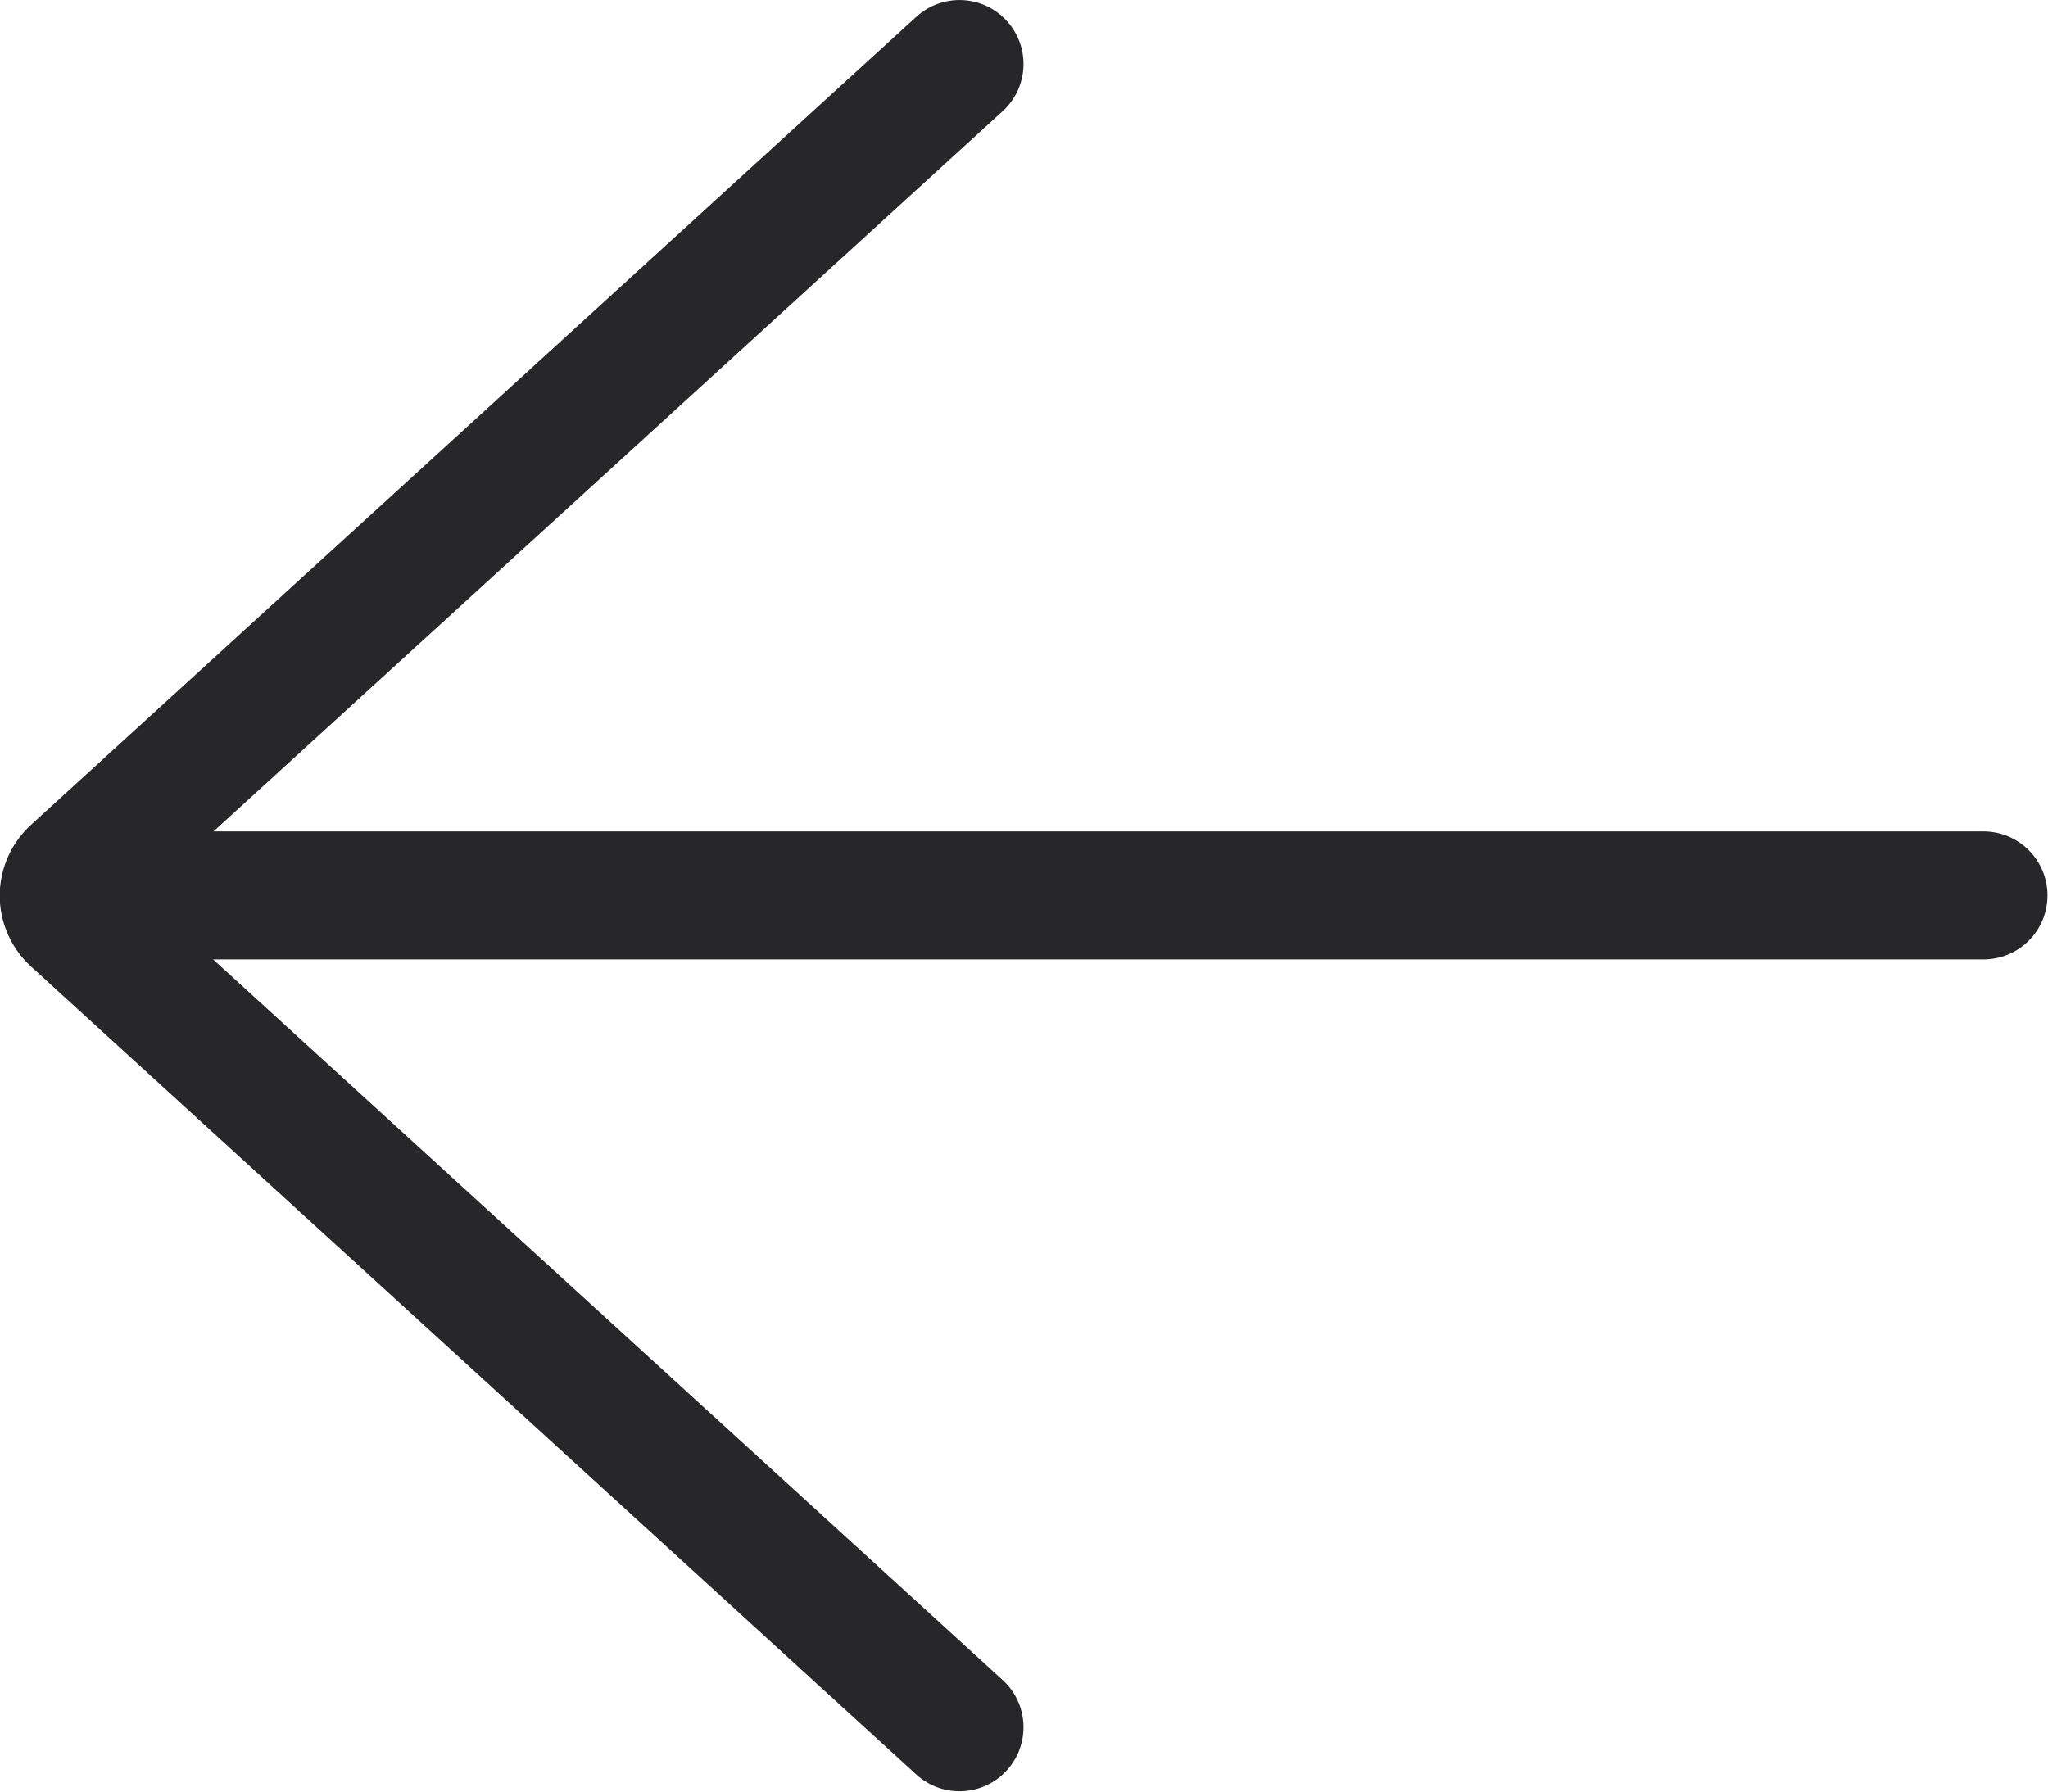 <svg width="16" height="14" viewBox="0 0 16 14" fill="none" xmlns="http://www.w3.org/2000/svg">
<path d="M7.159 13.867C7.363 14.053 7.679 14.038 7.865 13.835C8.052 13.63 8.037 13.314 7.833 13.128L1.665 7.497H15.496C15.772 7.497 15.996 7.274 15.996 6.997C15.996 6.721 15.772 6.497 15.496 6.497H1.668L7.833 0.869C8.037 0.683 8.052 0.367 7.865 0.163C7.679 -0.041 7.363 -0.055 7.159 0.131L0.243 6.445C0.103 6.573 0.023 6.74 0.003 6.913C-0.001 6.941 -0.004 6.969 -0.004 6.997C-0.004 7.024 -0.002 7.051 0.002 7.076C0.02 7.252 0.101 7.423 0.243 7.553L7.159 13.867Z" fill="#27272A"/>
</svg>
